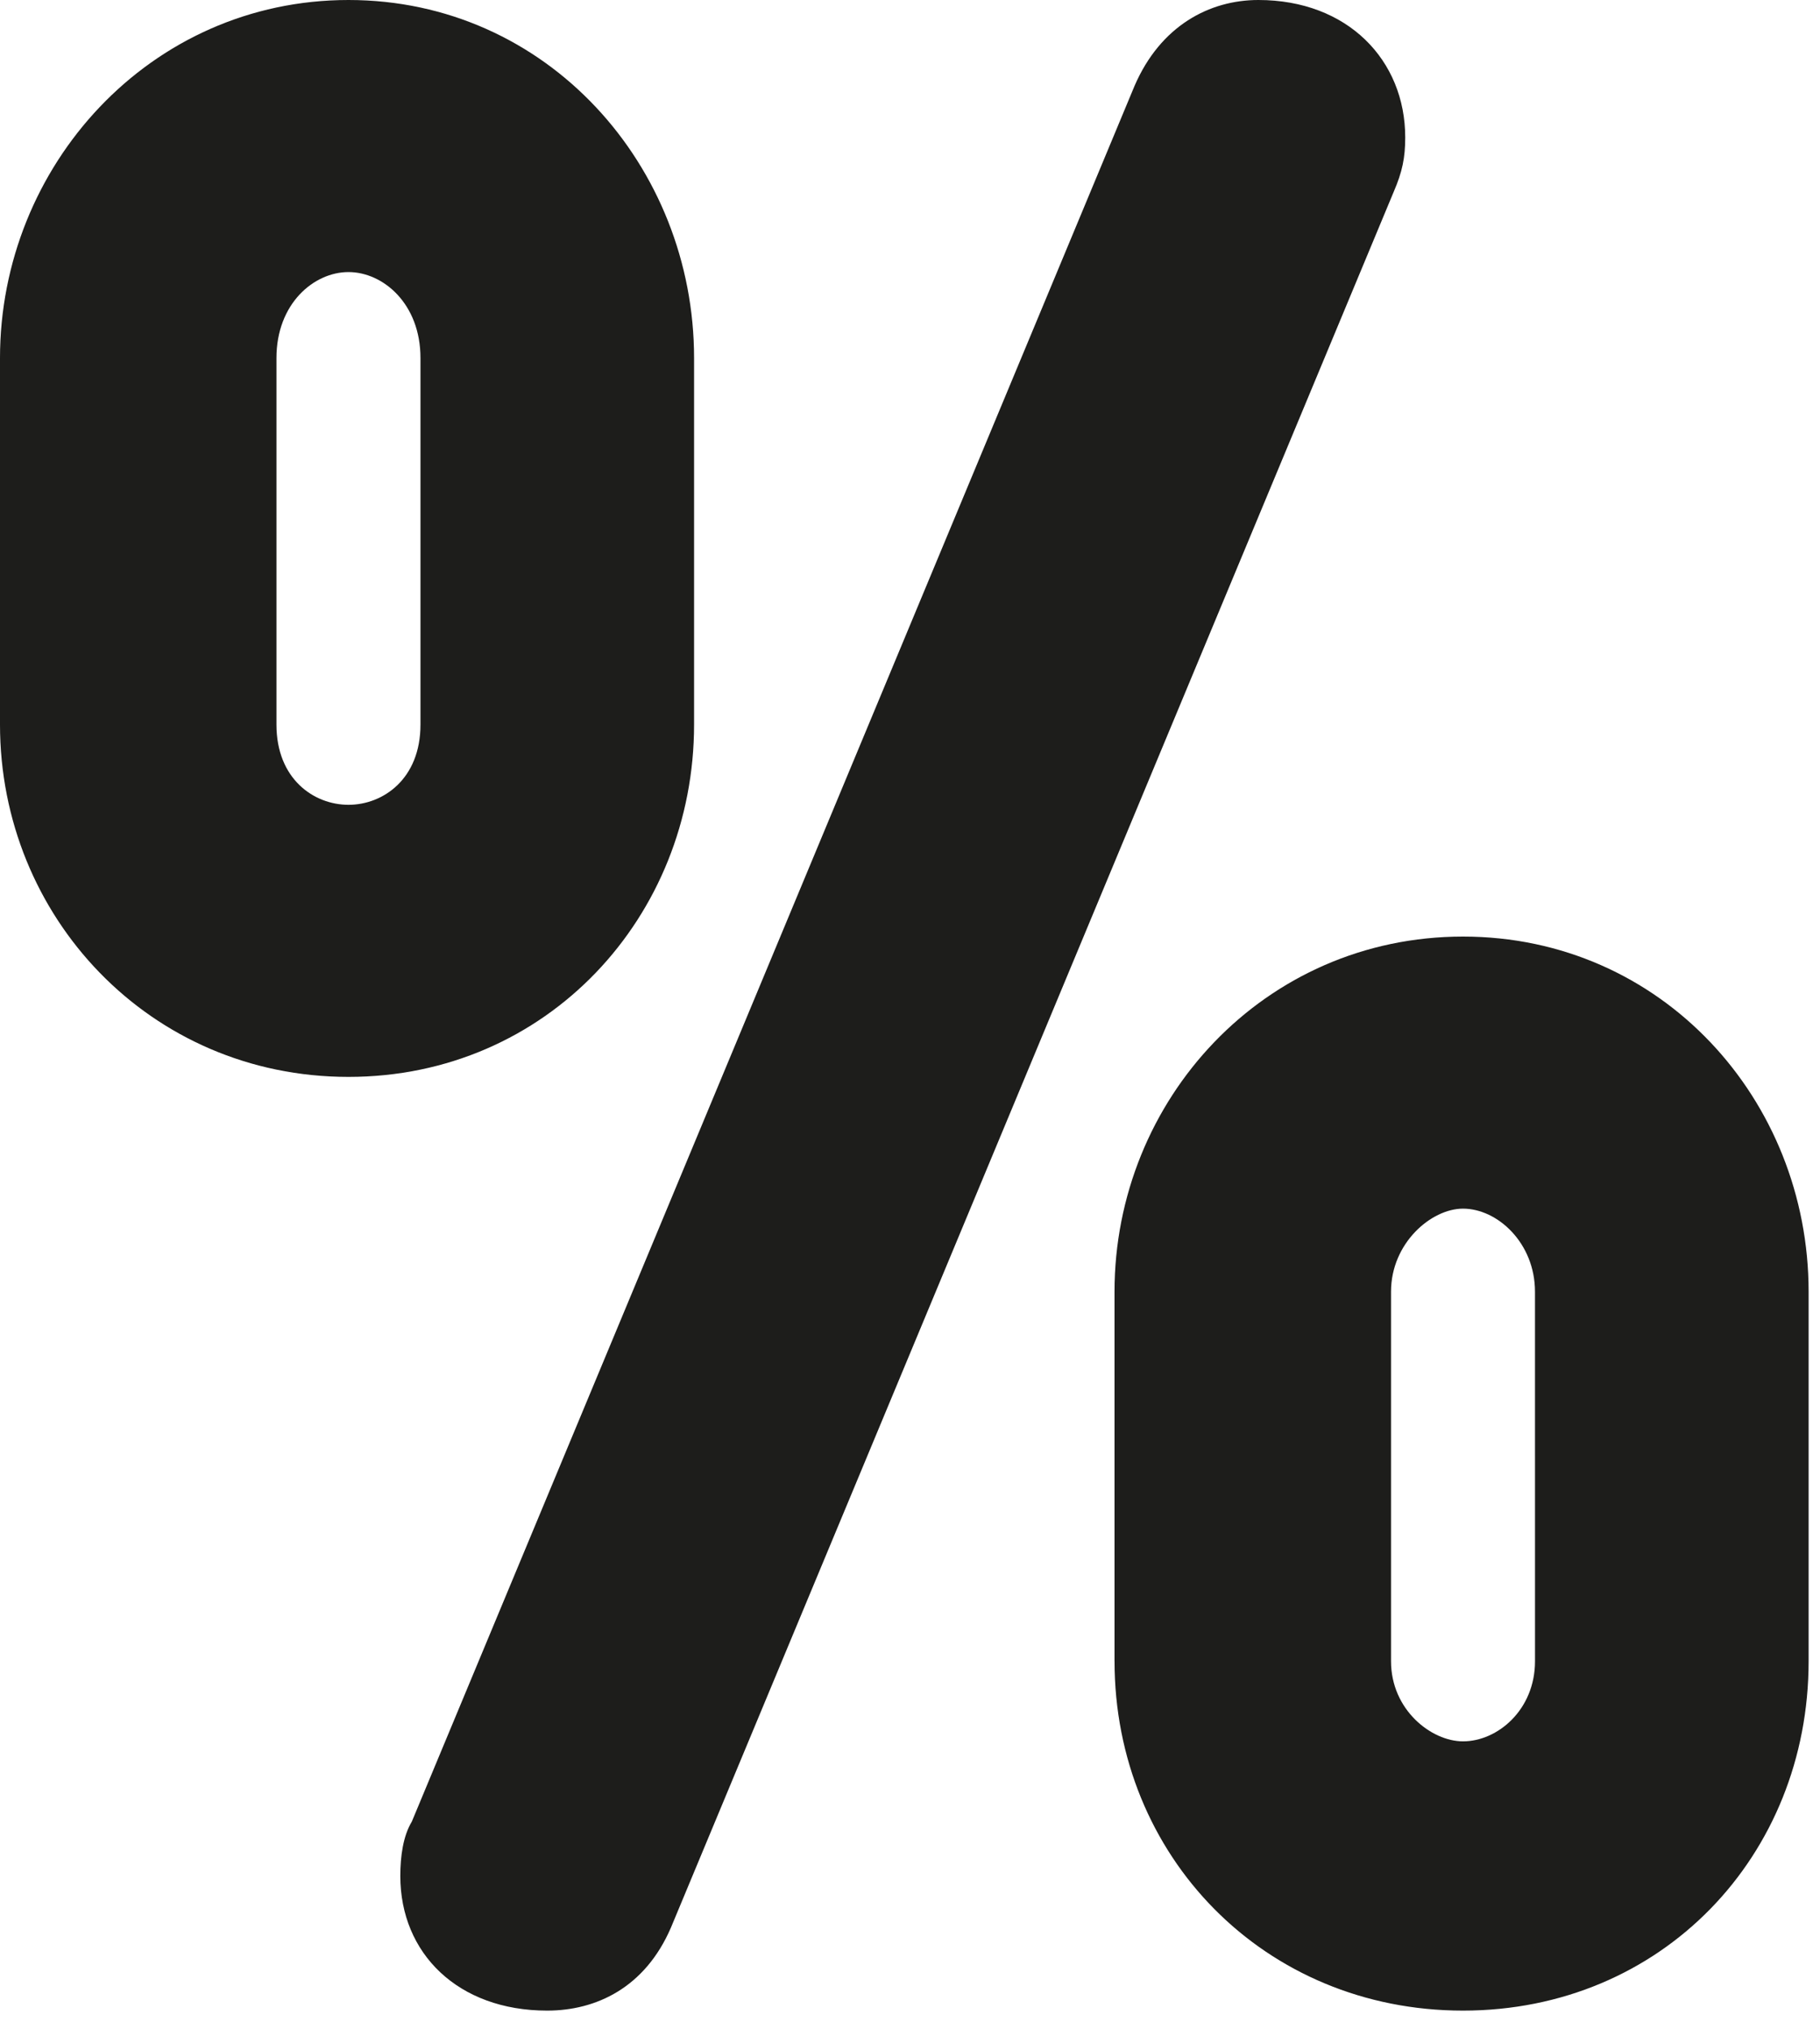 <svg viewBox="0 0 70 78">
    <path fill="#1d1d1b" d="M0 27.859V13.765C0 6.386 5.76 0 13.403 0c7.642 0 13.292 6.386 13.292 13.765v14.094c0 7.378-5.65 13.544-13.292 13.544C5.76 41.403 0 35.237 0 27.859zm16.172-14.094c0-2.093-1.44-3.305-2.769-3.305-1.33 0-2.77 1.212-2.77 3.305v14.094c0 2.092 1.44 3.083 2.77 3.083 1.329 0 2.769-.99 2.769-3.083zm9.634 60.343c-.996 2.311-2.878 3.193-4.762 3.193-3.432 0-5.647-2.202-5.647-5.175 0-.771.11-1.543.443-2.093l27.796-66.73C44.633.992 46.516 0 48.399 0c3.433 0 5.648 2.312 5.648 5.286 0 .77-.11 1.32-.444 2.091zm17.06-10.241V49.662c0-7.378 5.76-13.654 13.403-13.654 7.643 0 13.293 6.276 13.293 13.654v14.205c0 7.488-5.65 13.434-13.293 13.434-7.642 0-13.402-5.946-13.402-13.434zm16.172-14.205c0-1.872-1.44-3.194-2.769-3.194-1.218 0-2.768 1.322-2.768 3.194v14.205c0 1.871 1.55 3.082 2.768 3.082 1.33 0 2.77-1.211 2.77-3.082z" />
</svg>
